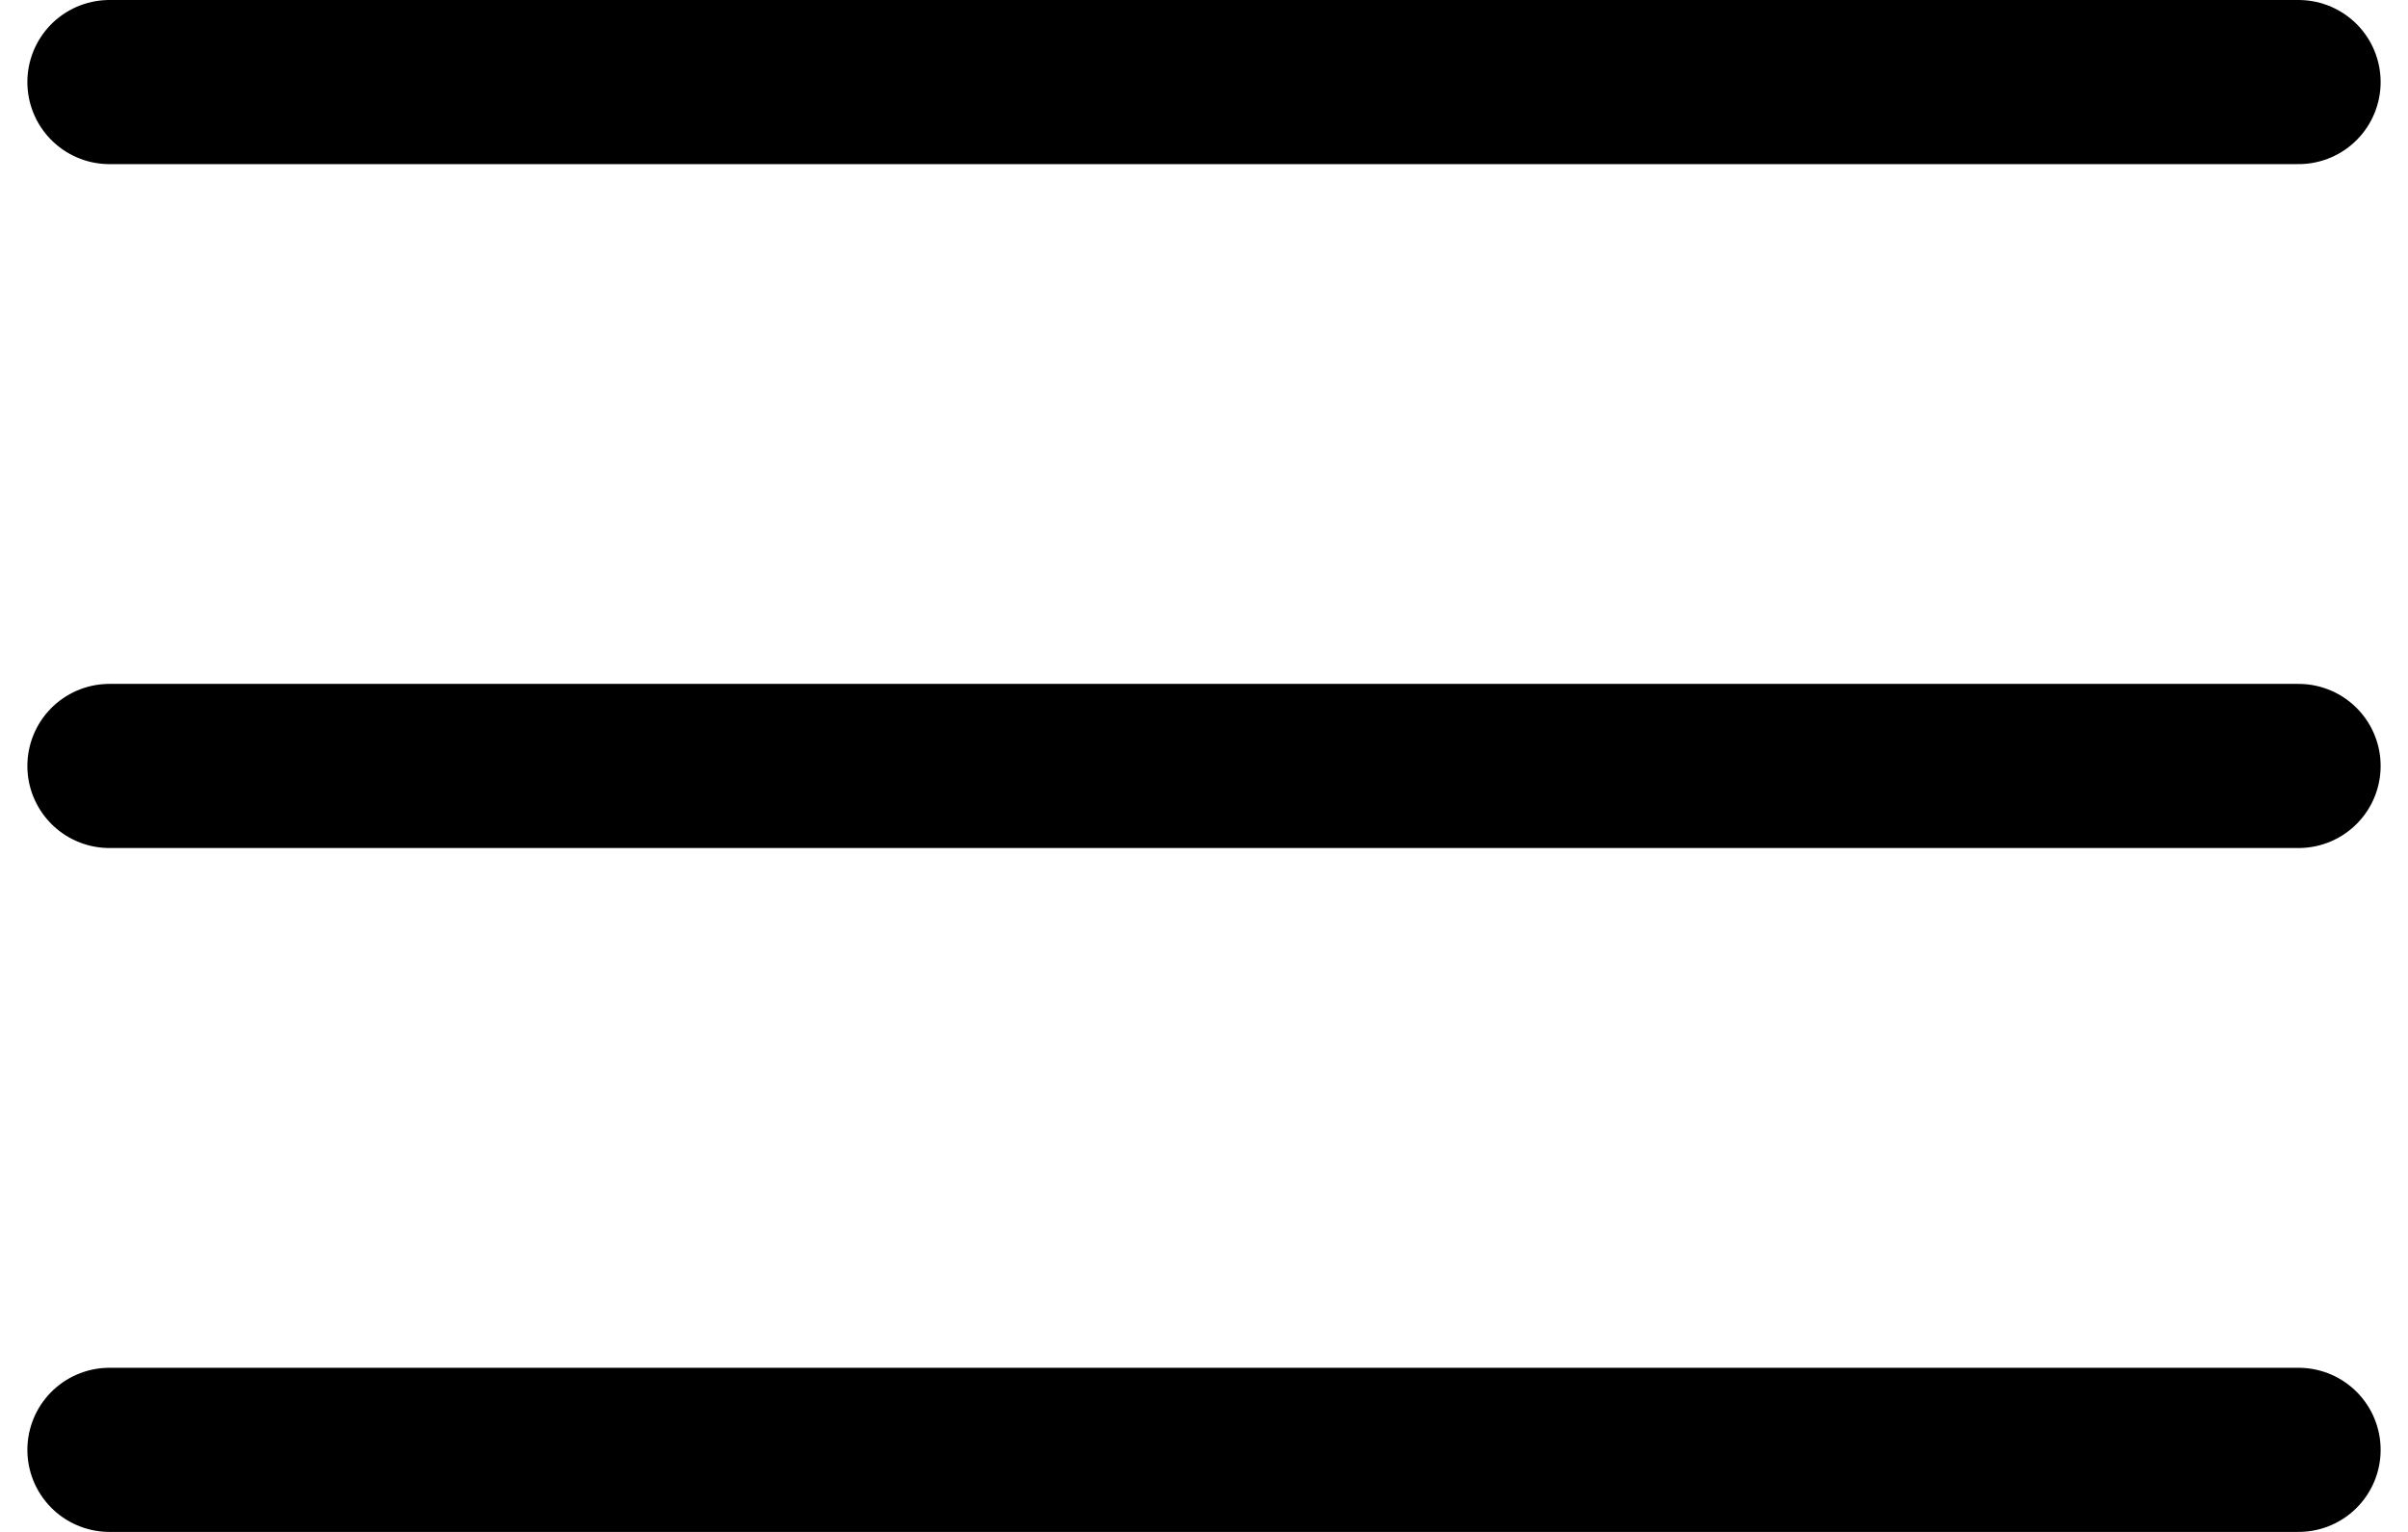 <svg width="22" height="14" viewBox="0 0 22 14" fill="none" xmlns="http://www.w3.org/2000/svg">
<path d="M21 0.75H1M21 7H1M21 13.25H1" stroke="black" stroke-width="1.5" stroke-linecap="round"/>
</svg>
